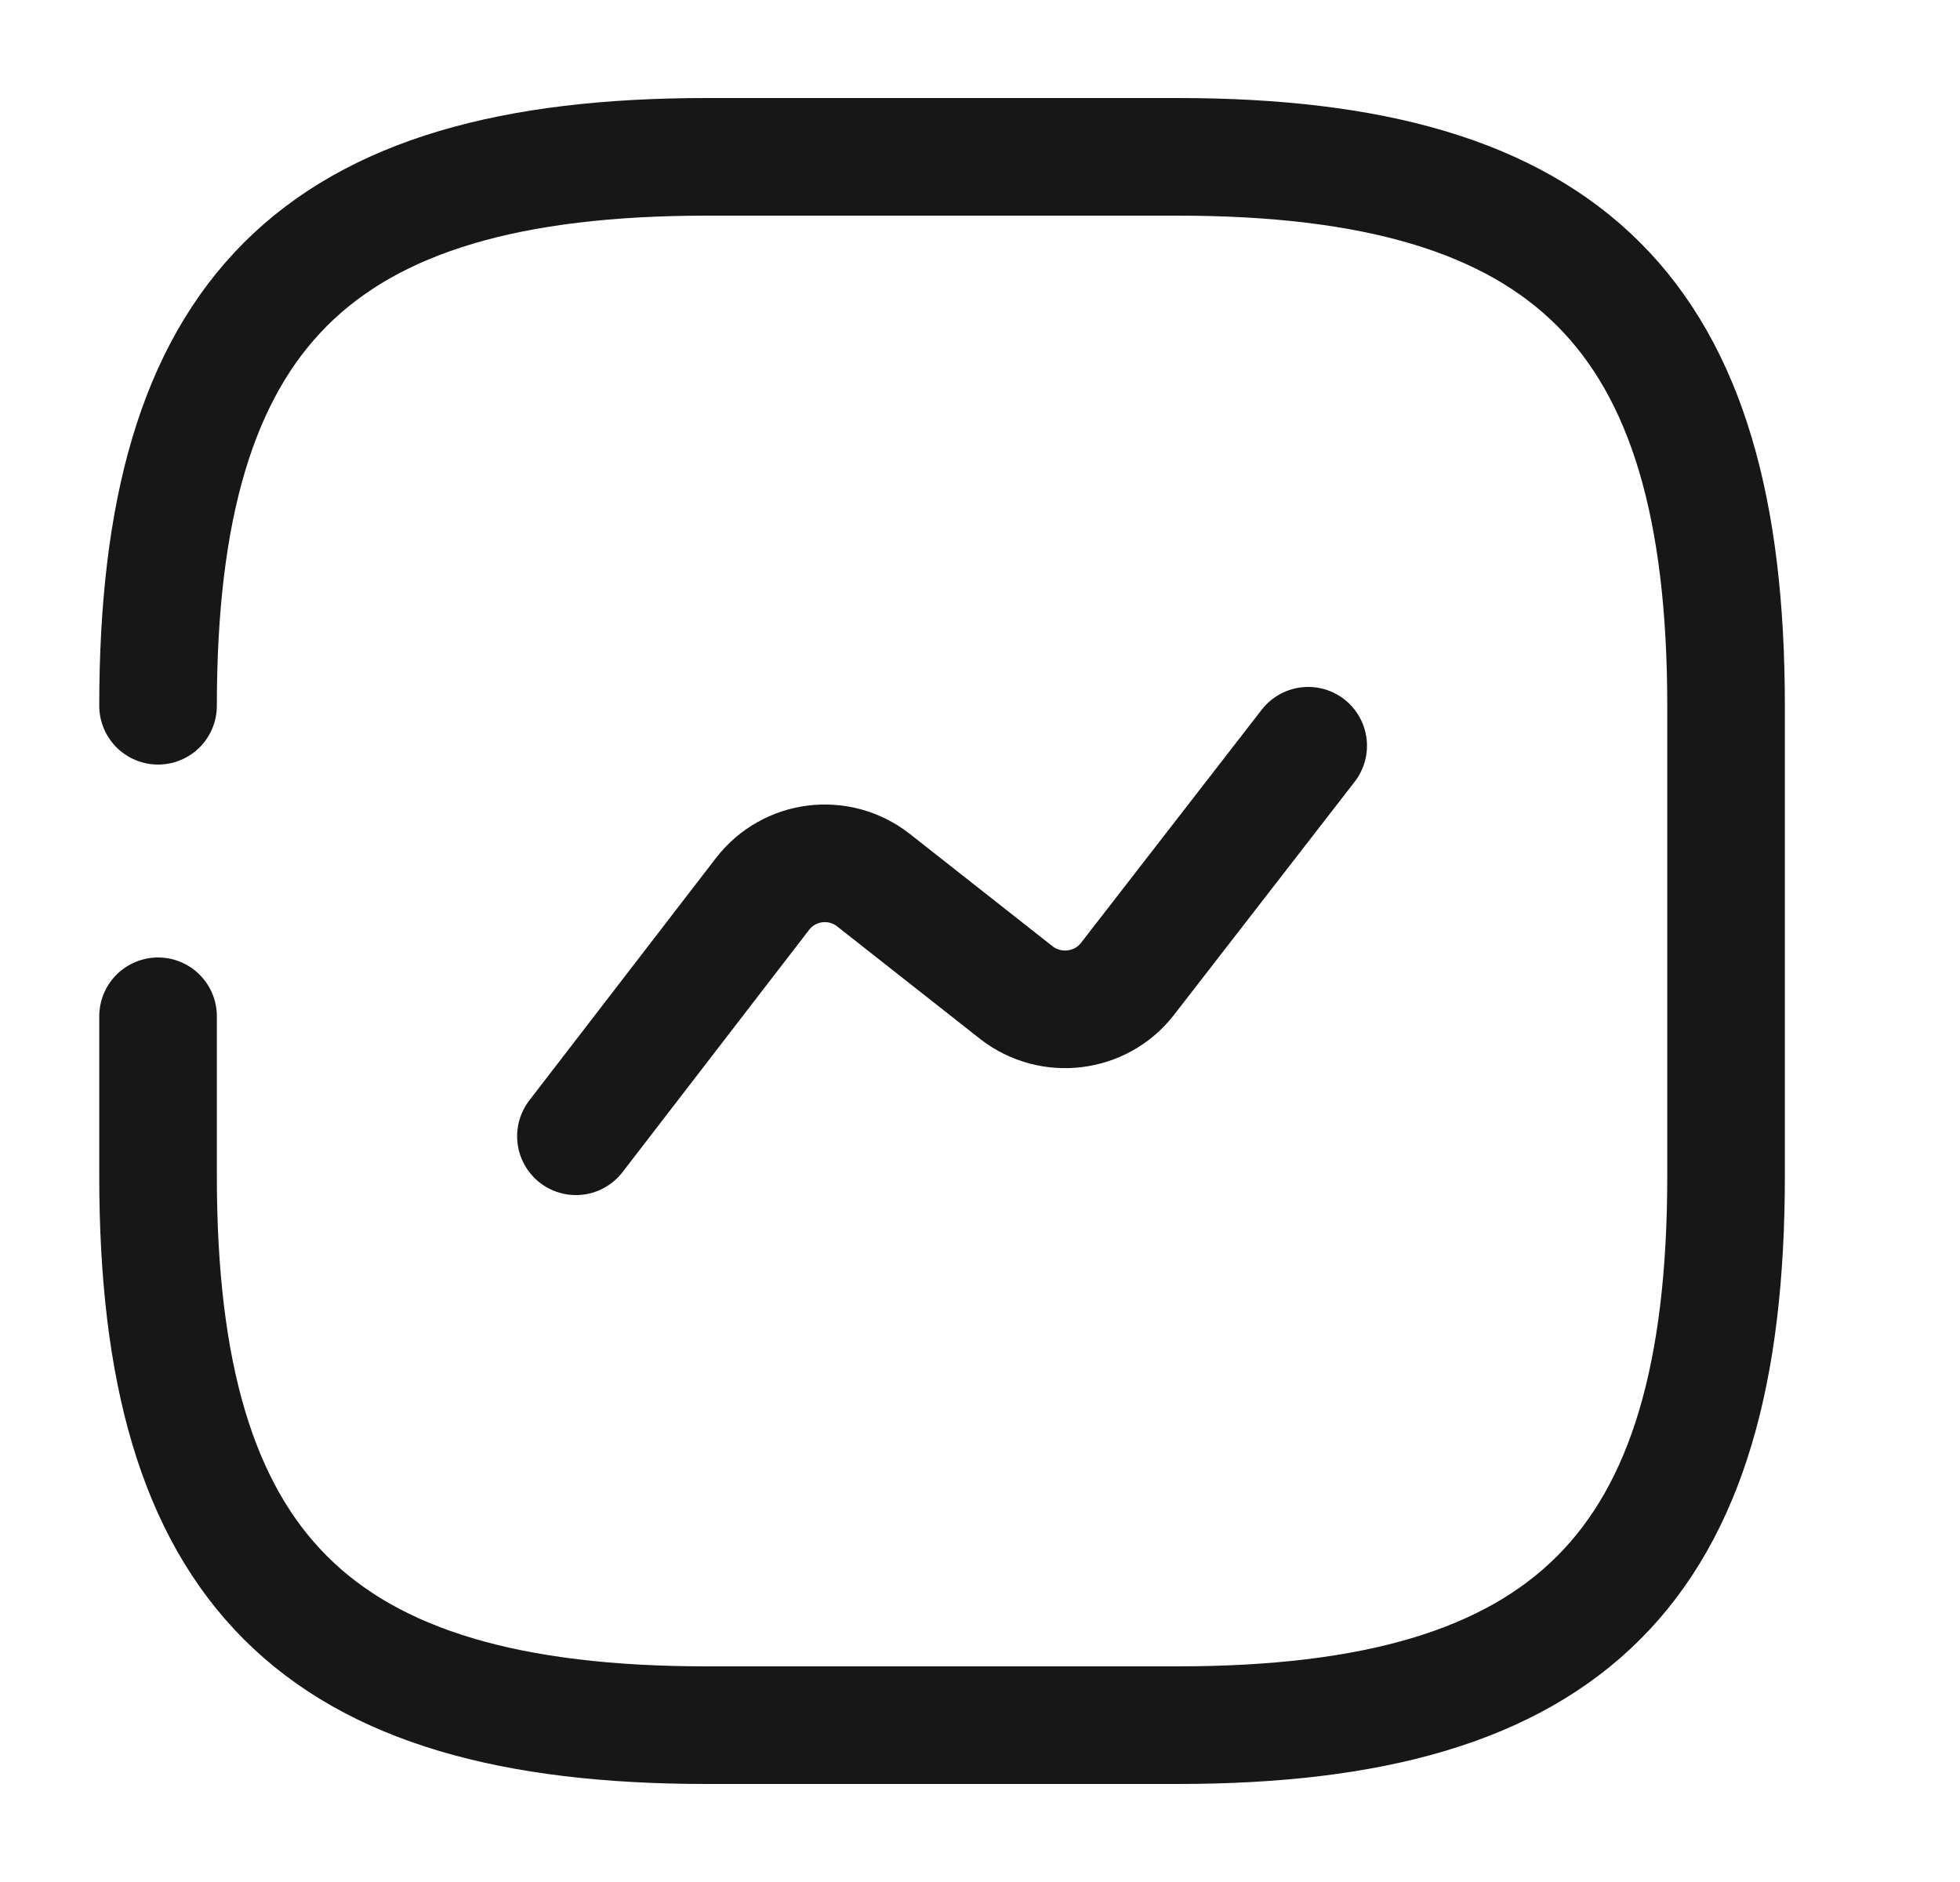 <svg width="25" height="24" viewBox="0 0 25 24" fill="none" xmlns="http://www.w3.org/2000/svg">
<path d="M2.016 12.96V15C2.016 20 4.016 22 9.016 22H15.016C20.016 22 22.016 20 22.016 15V9C22.016 4 20.016 2 15.016 2H9.016C4.016 2 2.016 4 2.016 9" stroke="#171717" stroke-width="1.5" stroke-linecap="round" stroke-linejoin="round"/>
<path d="M7.346 14.49L9.726 11.4C10.066 10.96 10.696 10.88 11.136 11.22L12.966 12.66C13.406 13 14.036 12.92 14.376 12.49L16.686 9.51" stroke="#171717" stroke-width="1.5" stroke-linecap="round" stroke-linejoin="round"/>
</svg>
